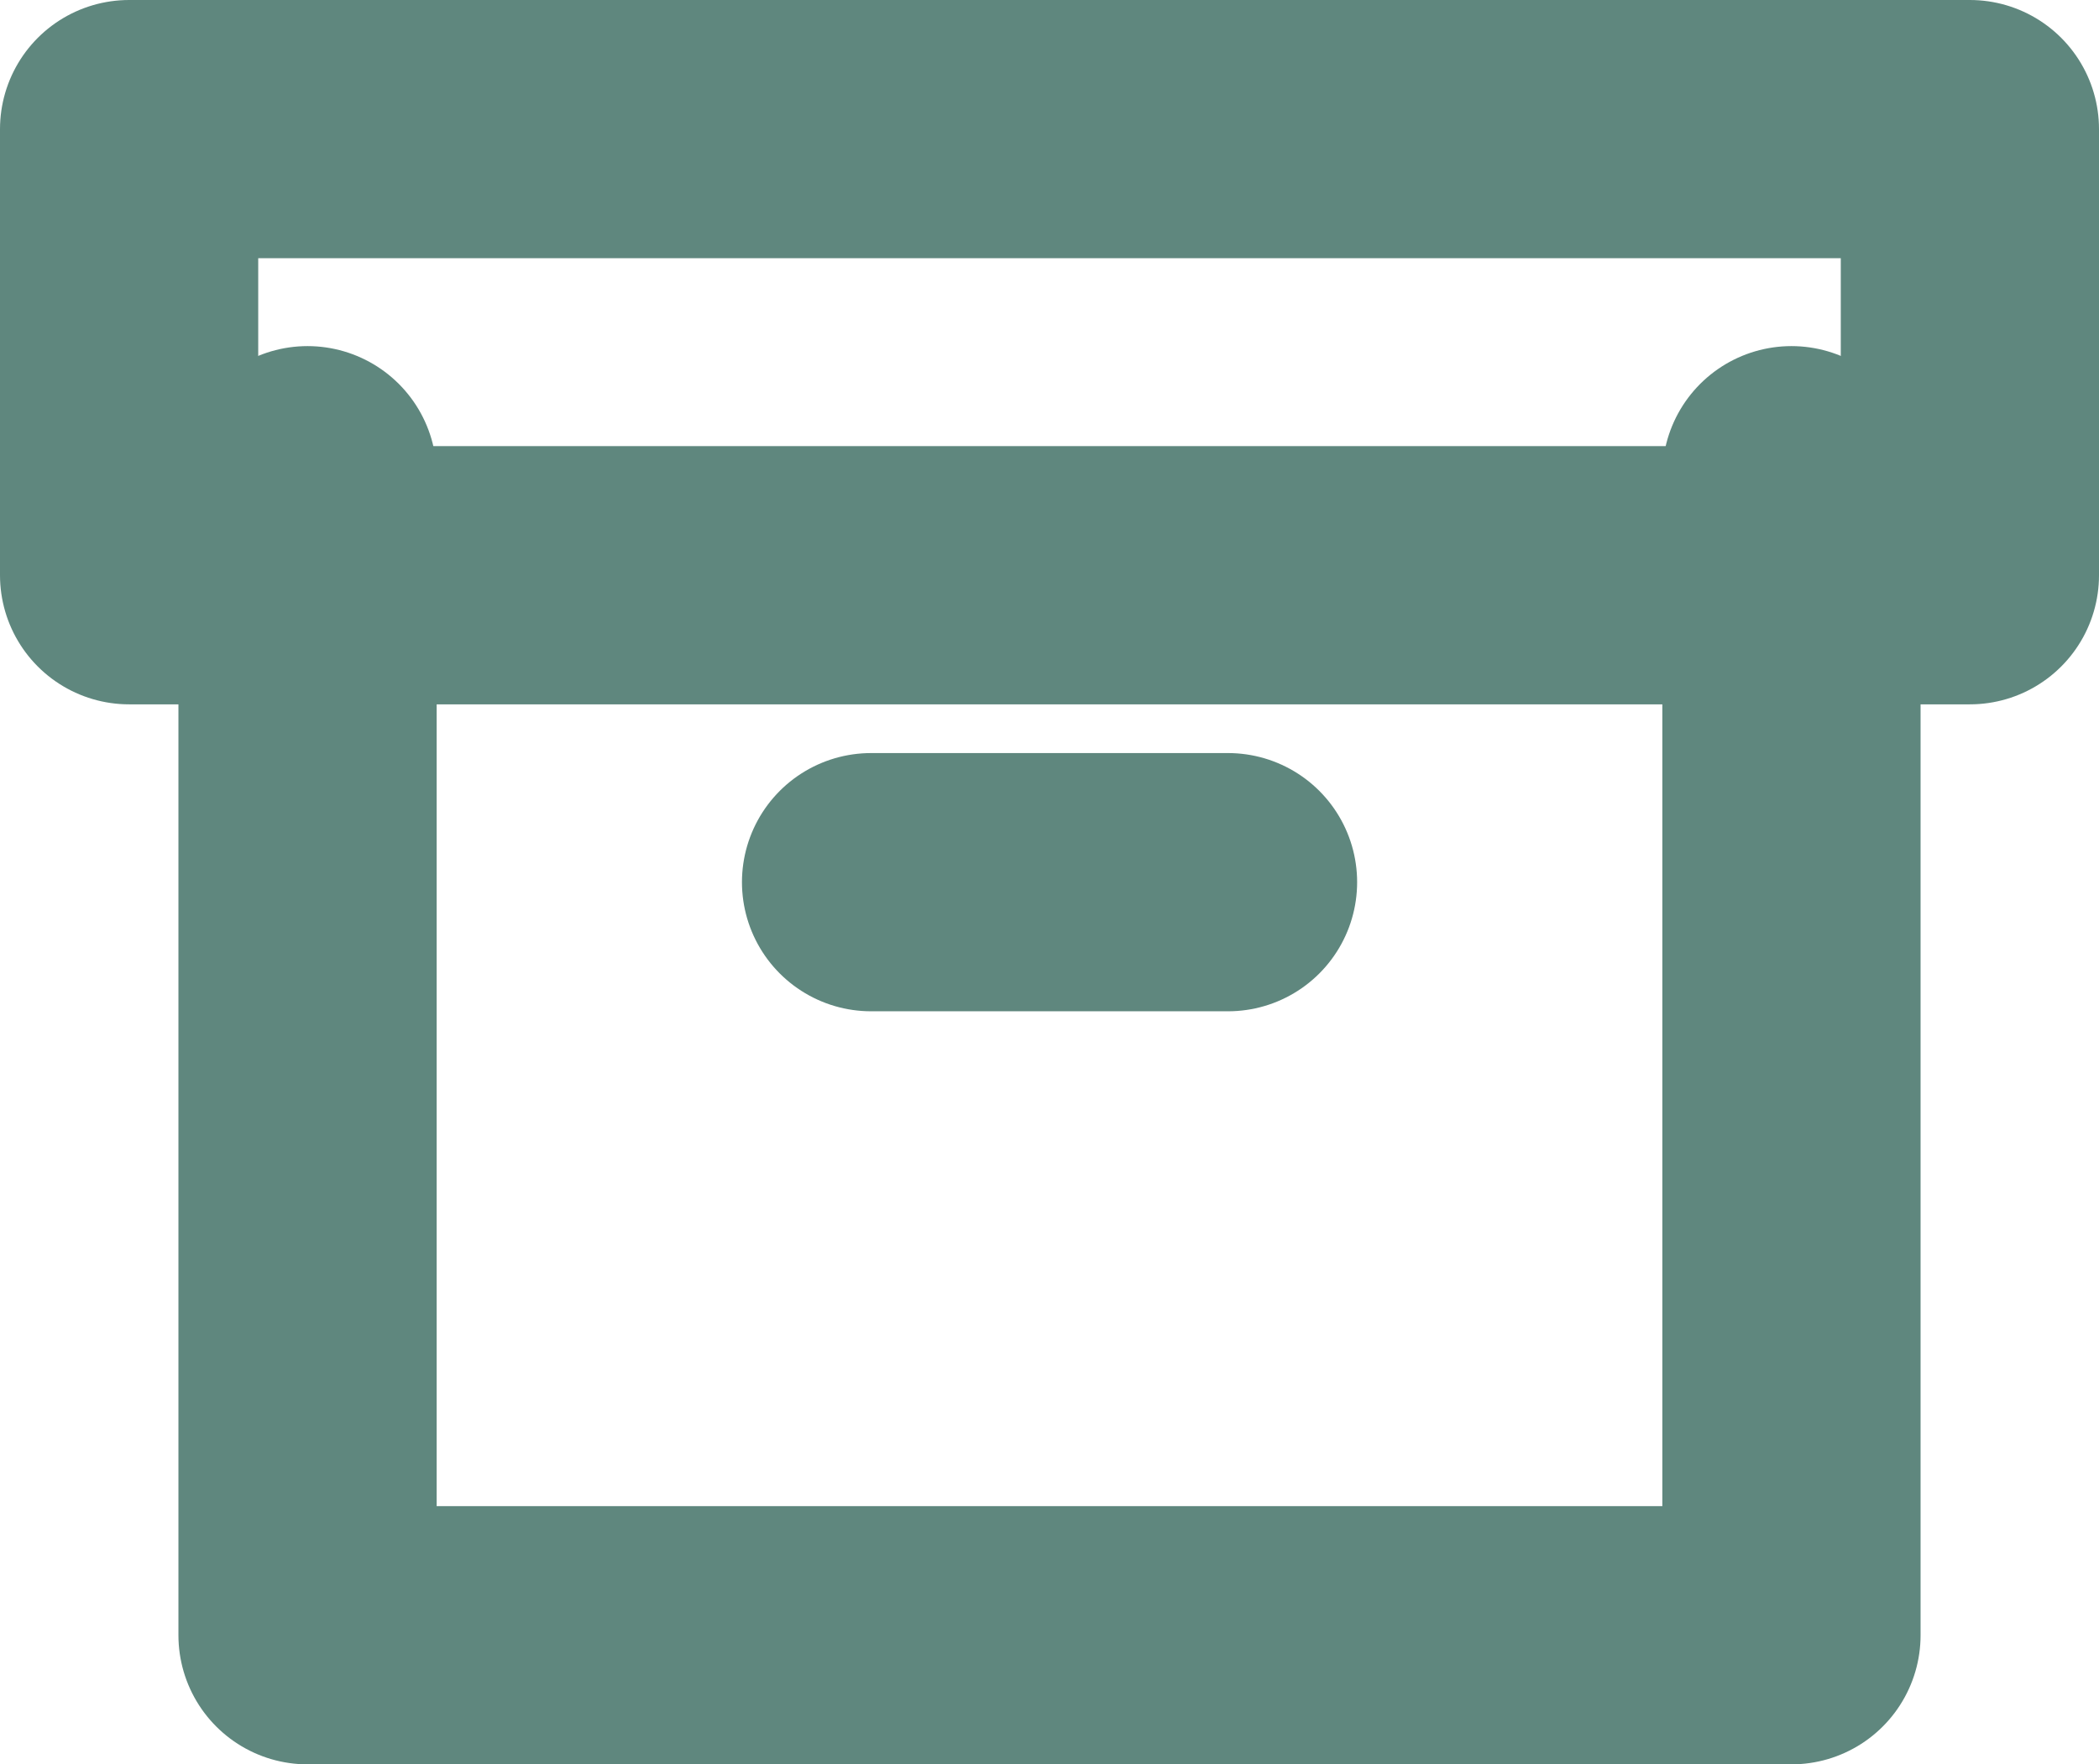 <svg xmlns="http://www.w3.org/2000/svg" width="24.386" height="20.498" viewBox="0 0 24.386 20.498">
  <g id="Icon_feather-archive" data-name="Icon feather-archive" transform="translate(0 -3)">
    <path id="Path_1126" data-name="Path 1126" d="M21.74,12V25.477H4.5V12" transform="translate(-0.927 -3.479)" fill="none" stroke="#5f877e" stroke-linecap="round" stroke-linejoin="round" stroke-width="3"/>
    <path id="Path_1127" data-name="Path 1127" d="M1.5,4.5H22.886V9.683H1.5Z" fill="none" stroke="#5f877e" stroke-linecap="round" stroke-linejoin="round" stroke-width="3"/>
    <path id="Path_1128" data-name="Path 1128" d="M15,18h4.147" transform="translate(-4.88 -4.751)" fill="none" stroke="#5f877e" stroke-linecap="round" stroke-linejoin="round" stroke-width="3"/>
  </g>
</svg>
